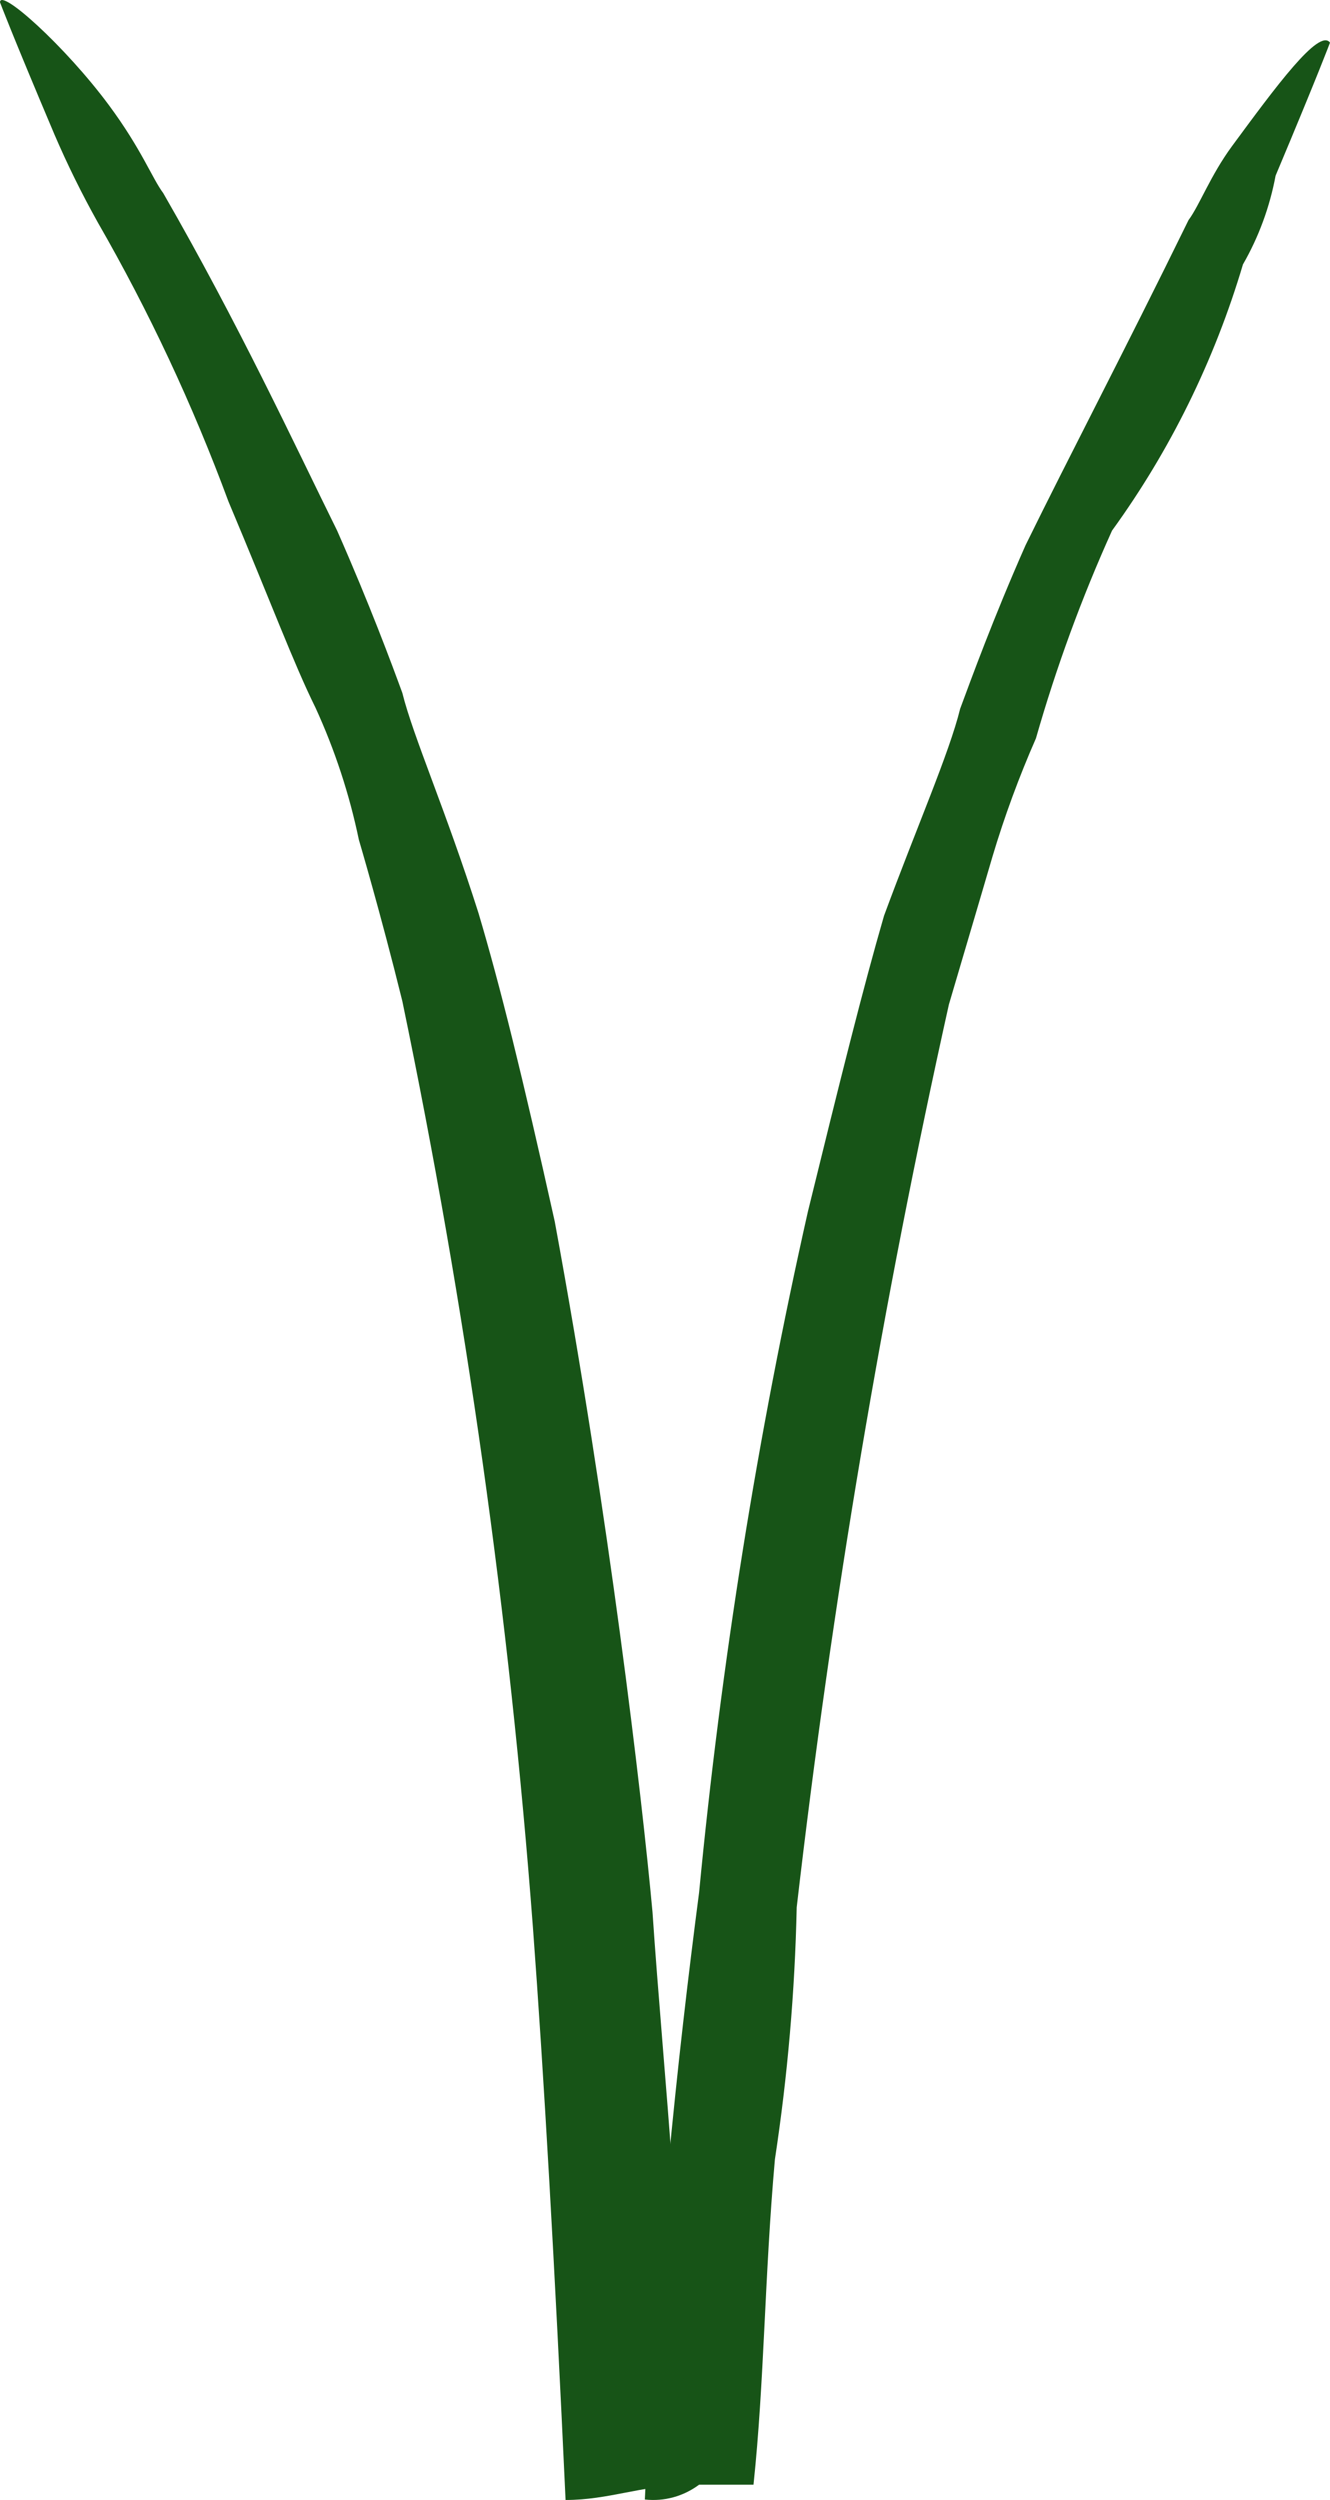 <svg viewBox="0 0 33 62" fill="none" xmlns="http://www.w3.org/2000/svg">
    <path d="M30.84 6.558C31.231 5.879 31.505 5.134 31.65 4.357C32.729 1.79 33 1.057 33 1.057C32.729 0.69 31.65 2.157 30.569 3.624C30.03 4.358 29.763 5.091 29.49 5.458C27.873 8.758 26.523 11.325 25.444 13.526C24.634 15.359 24.096 16.844 23.823 17.578C23.553 18.678 22.746 20.512 21.934 22.712C21.403 24.546 20.856 26.746 20.046 30.046C18.793 35.609 17.891 41.25 17.346 46.934C16.816 50.986 16.267 56.12 16 61.988C16.477 62.042 16.956 61.911 17.346 61.621H18.696C18.967 59.054 18.967 56.487 19.227 53.553C19.542 51.484 19.723 49.395 19.768 47.301C20.639 39.773 21.899 32.3 23.544 24.912C24.087 23.079 24.625 21.245 24.625 21.245C24.924 20.244 25.285 19.265 25.704 18.311C26.208 16.547 26.839 14.825 27.592 13.159C29.035 11.17 30.134 8.936 30.84 6.558V6.558Z" fill="#175417"/>
    <path d="M5.667 12.434C6.748 15.001 7.287 16.457 7.827 17.549C8.307 18.595 8.669 19.695 8.904 20.826C8.904 20.826 9.444 22.646 9.983 24.83C11.557 32.405 12.639 40.079 13.223 47.802C13.494 51.443 13.764 56.175 14.033 62C15.111 62 15.923 61.636 17 61.636C17 56.175 16.46 51.443 16.19 47.42C15.923 44.507 15.11 37.59 13.764 30.291C12.954 26.651 12.414 24.466 11.873 22.646C11.064 20.098 10.254 18.277 9.983 17.185C9.716 16.457 9.177 15.001 8.366 13.162C7.287 10.978 5.937 8.066 4.05 4.789C3.777 4.425 3.51 3.697 2.7 2.605C1.621 1.149 0 -0.307 0 0.057C0 0.057 0.271 0.785 1.35 3.333C1.671 4.08 2.031 4.809 2.427 5.517C3.697 7.723 4.781 10.038 5.667 12.434V12.434Z" fill="#175417"/>
</svg>
